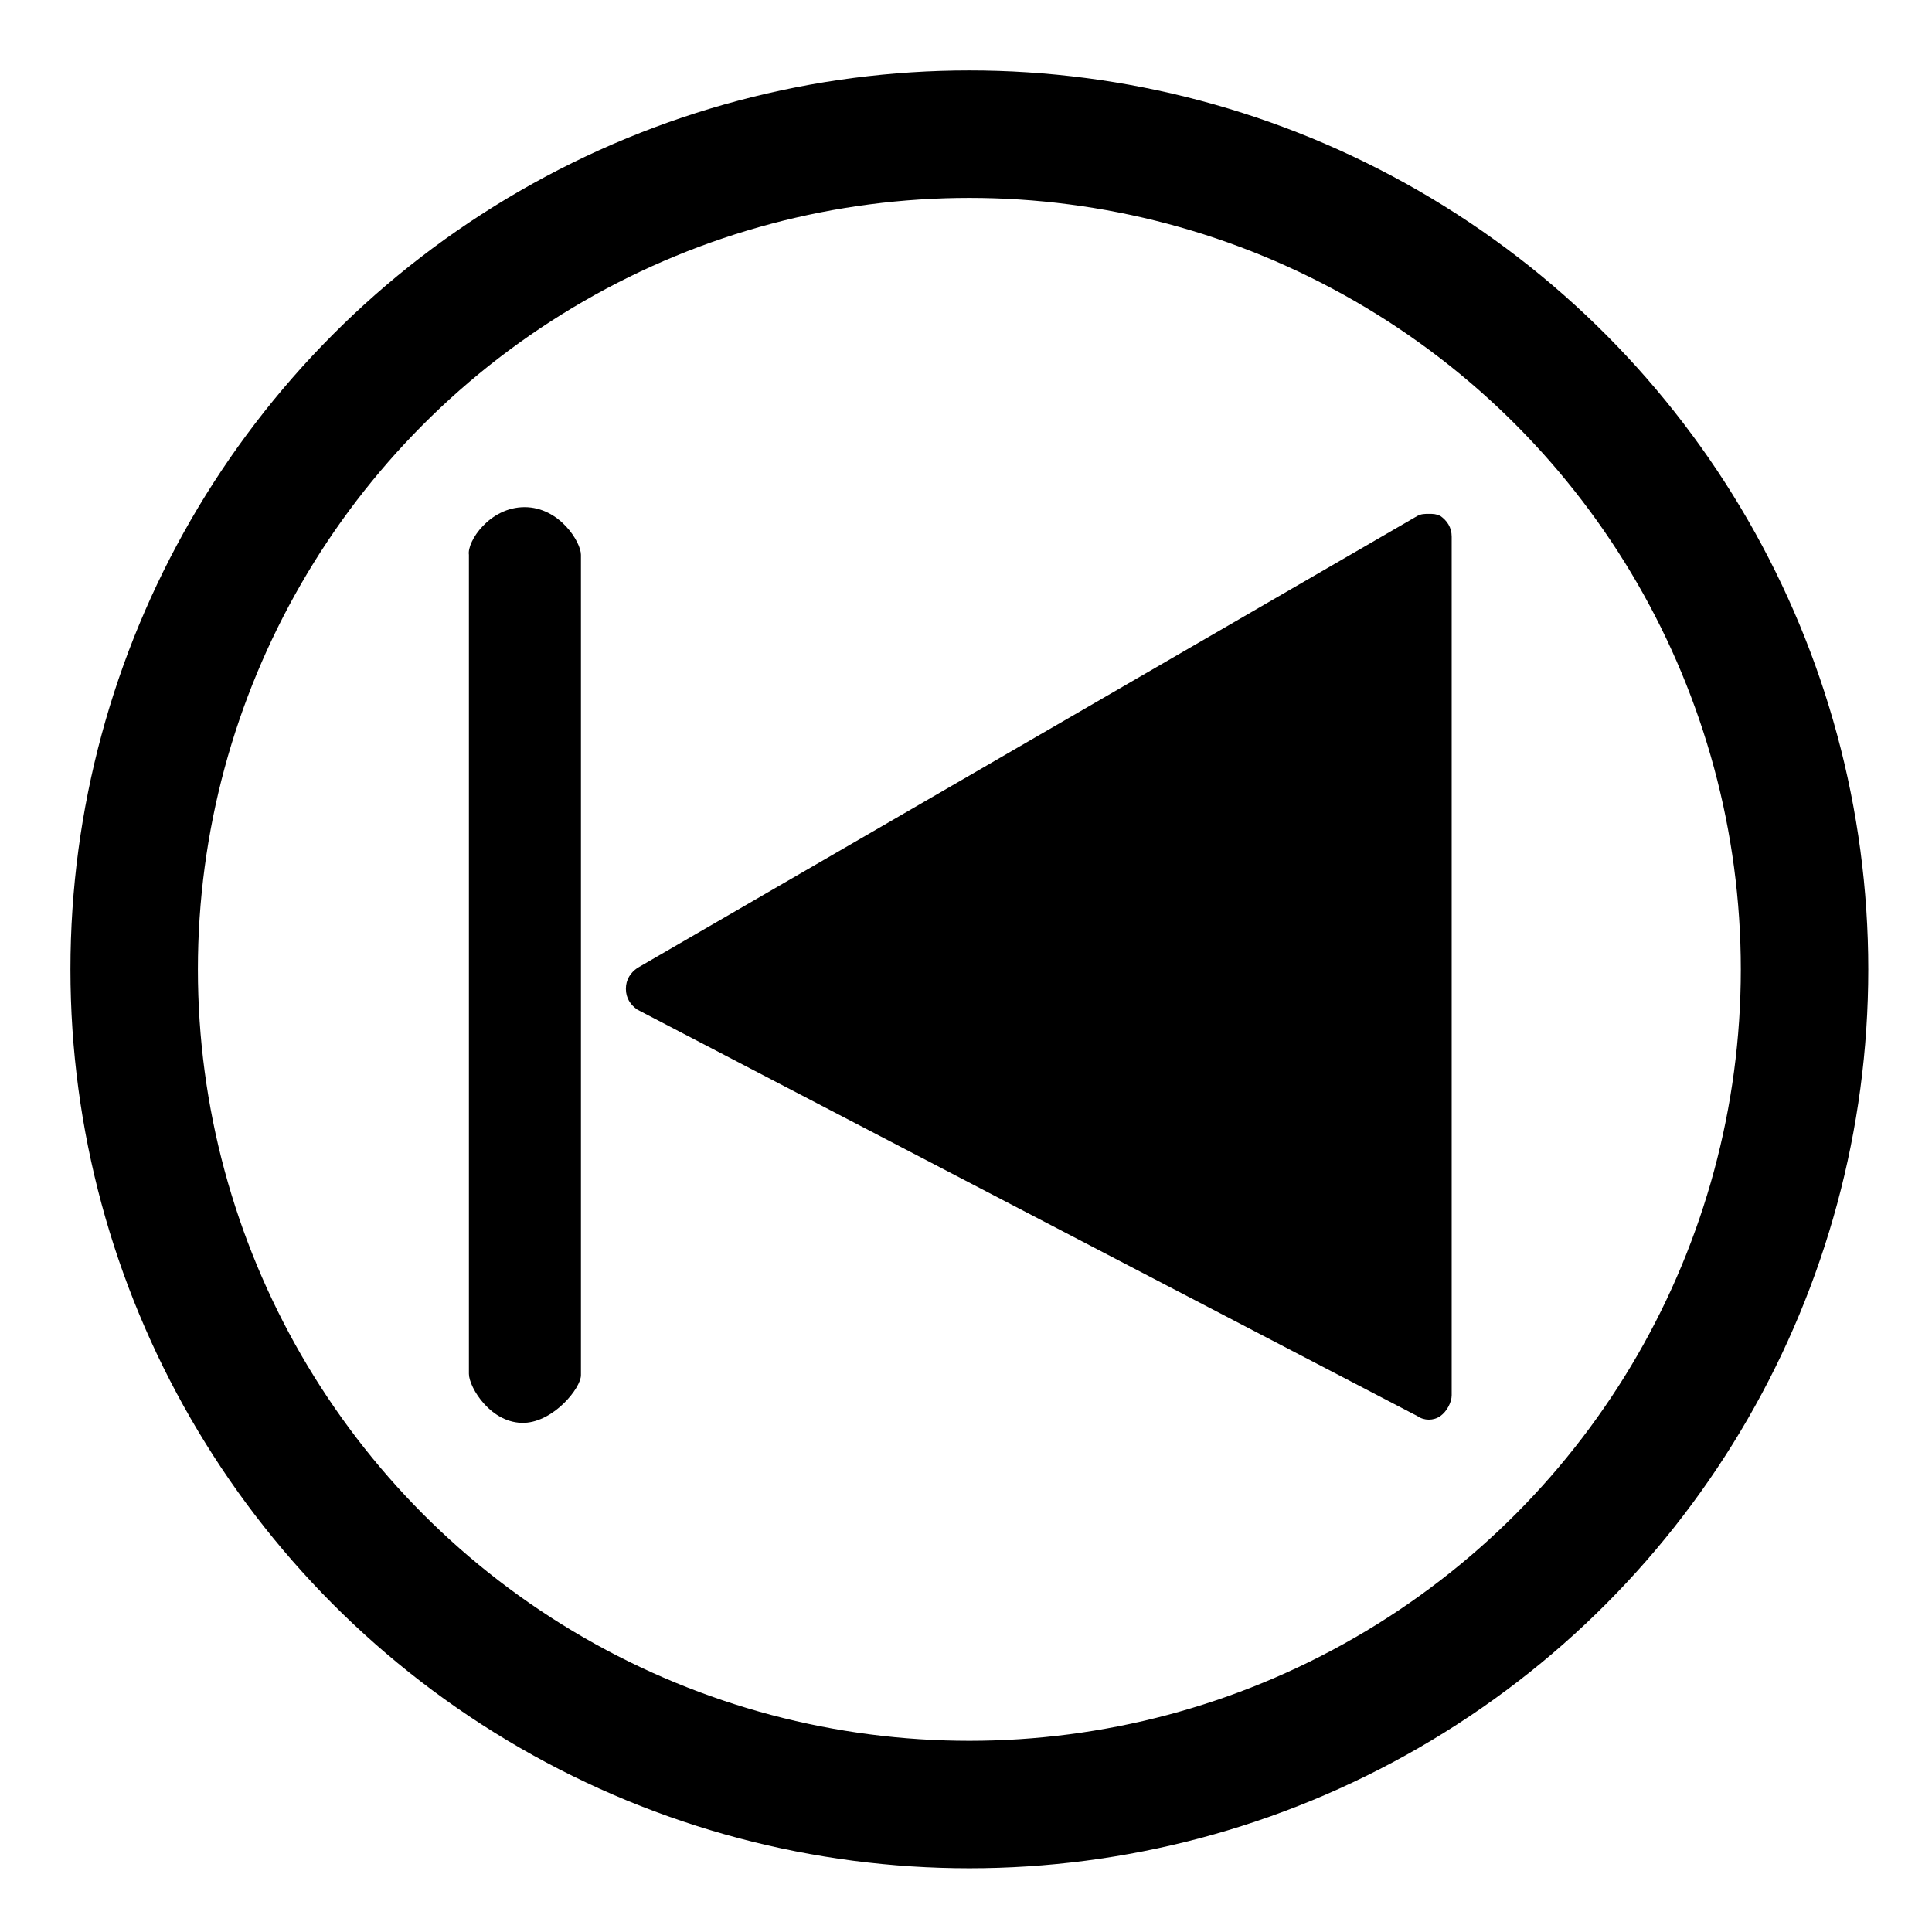 <?xml version="1.0" encoding="utf-8"?>
<!-- Generator: Adobe Illustrator 18.0.0, SVG Export Plug-In . SVG Version: 6.00 Build 0)  -->
<!DOCTYPE svg PUBLIC "-//W3C//DTD SVG 1.1//EN" "http://www.w3.org/Graphics/SVG/1.1/DTD/svg11.dtd">
<svg version="1.1" id="Layer_1" xmlns="http://www.w3.org/2000/svg" xmlns:xlink="http://www.w3.org/1999/xlink" x="0px" y="0px"
	 viewBox="0 0 288 288" enable-background="new 0 0 288 288" xml:space="preserve">
<g>
	<path d="M213,76.6c0.7,0,1,0,1.7,0.3c1,0.7,1.7,1.7,1.7,3.1v128c0,1-0.7,2.4-1.7,3.1s-2.4,0.7-3.4,0L95,150.5
		c-1-0.7-1.7-1.7-1.7-3.1c0-1.4,0.7-2.4,1.7-3.1l116.3-67.4C211.9,76.6,212.3,76.6,213,76.6z"/>
</g>
<g>
	<path d="M78.2,75.6c5.2,0,8.4,5.2,8.4,7.1v122.3c0,1.9-4,6.9-8.4,7.1c-5,0.2-8.3-5.3-8.3-7.3V82.7C69.6,80.7,73,75.6,78.2,75.6z"/>
</g>
<circle fill="none" stroke="#000000" stroke-width="19" stroke-miterlimit="10" cx="144.5" cy="144.5" r="124.5"/>
</svg>
